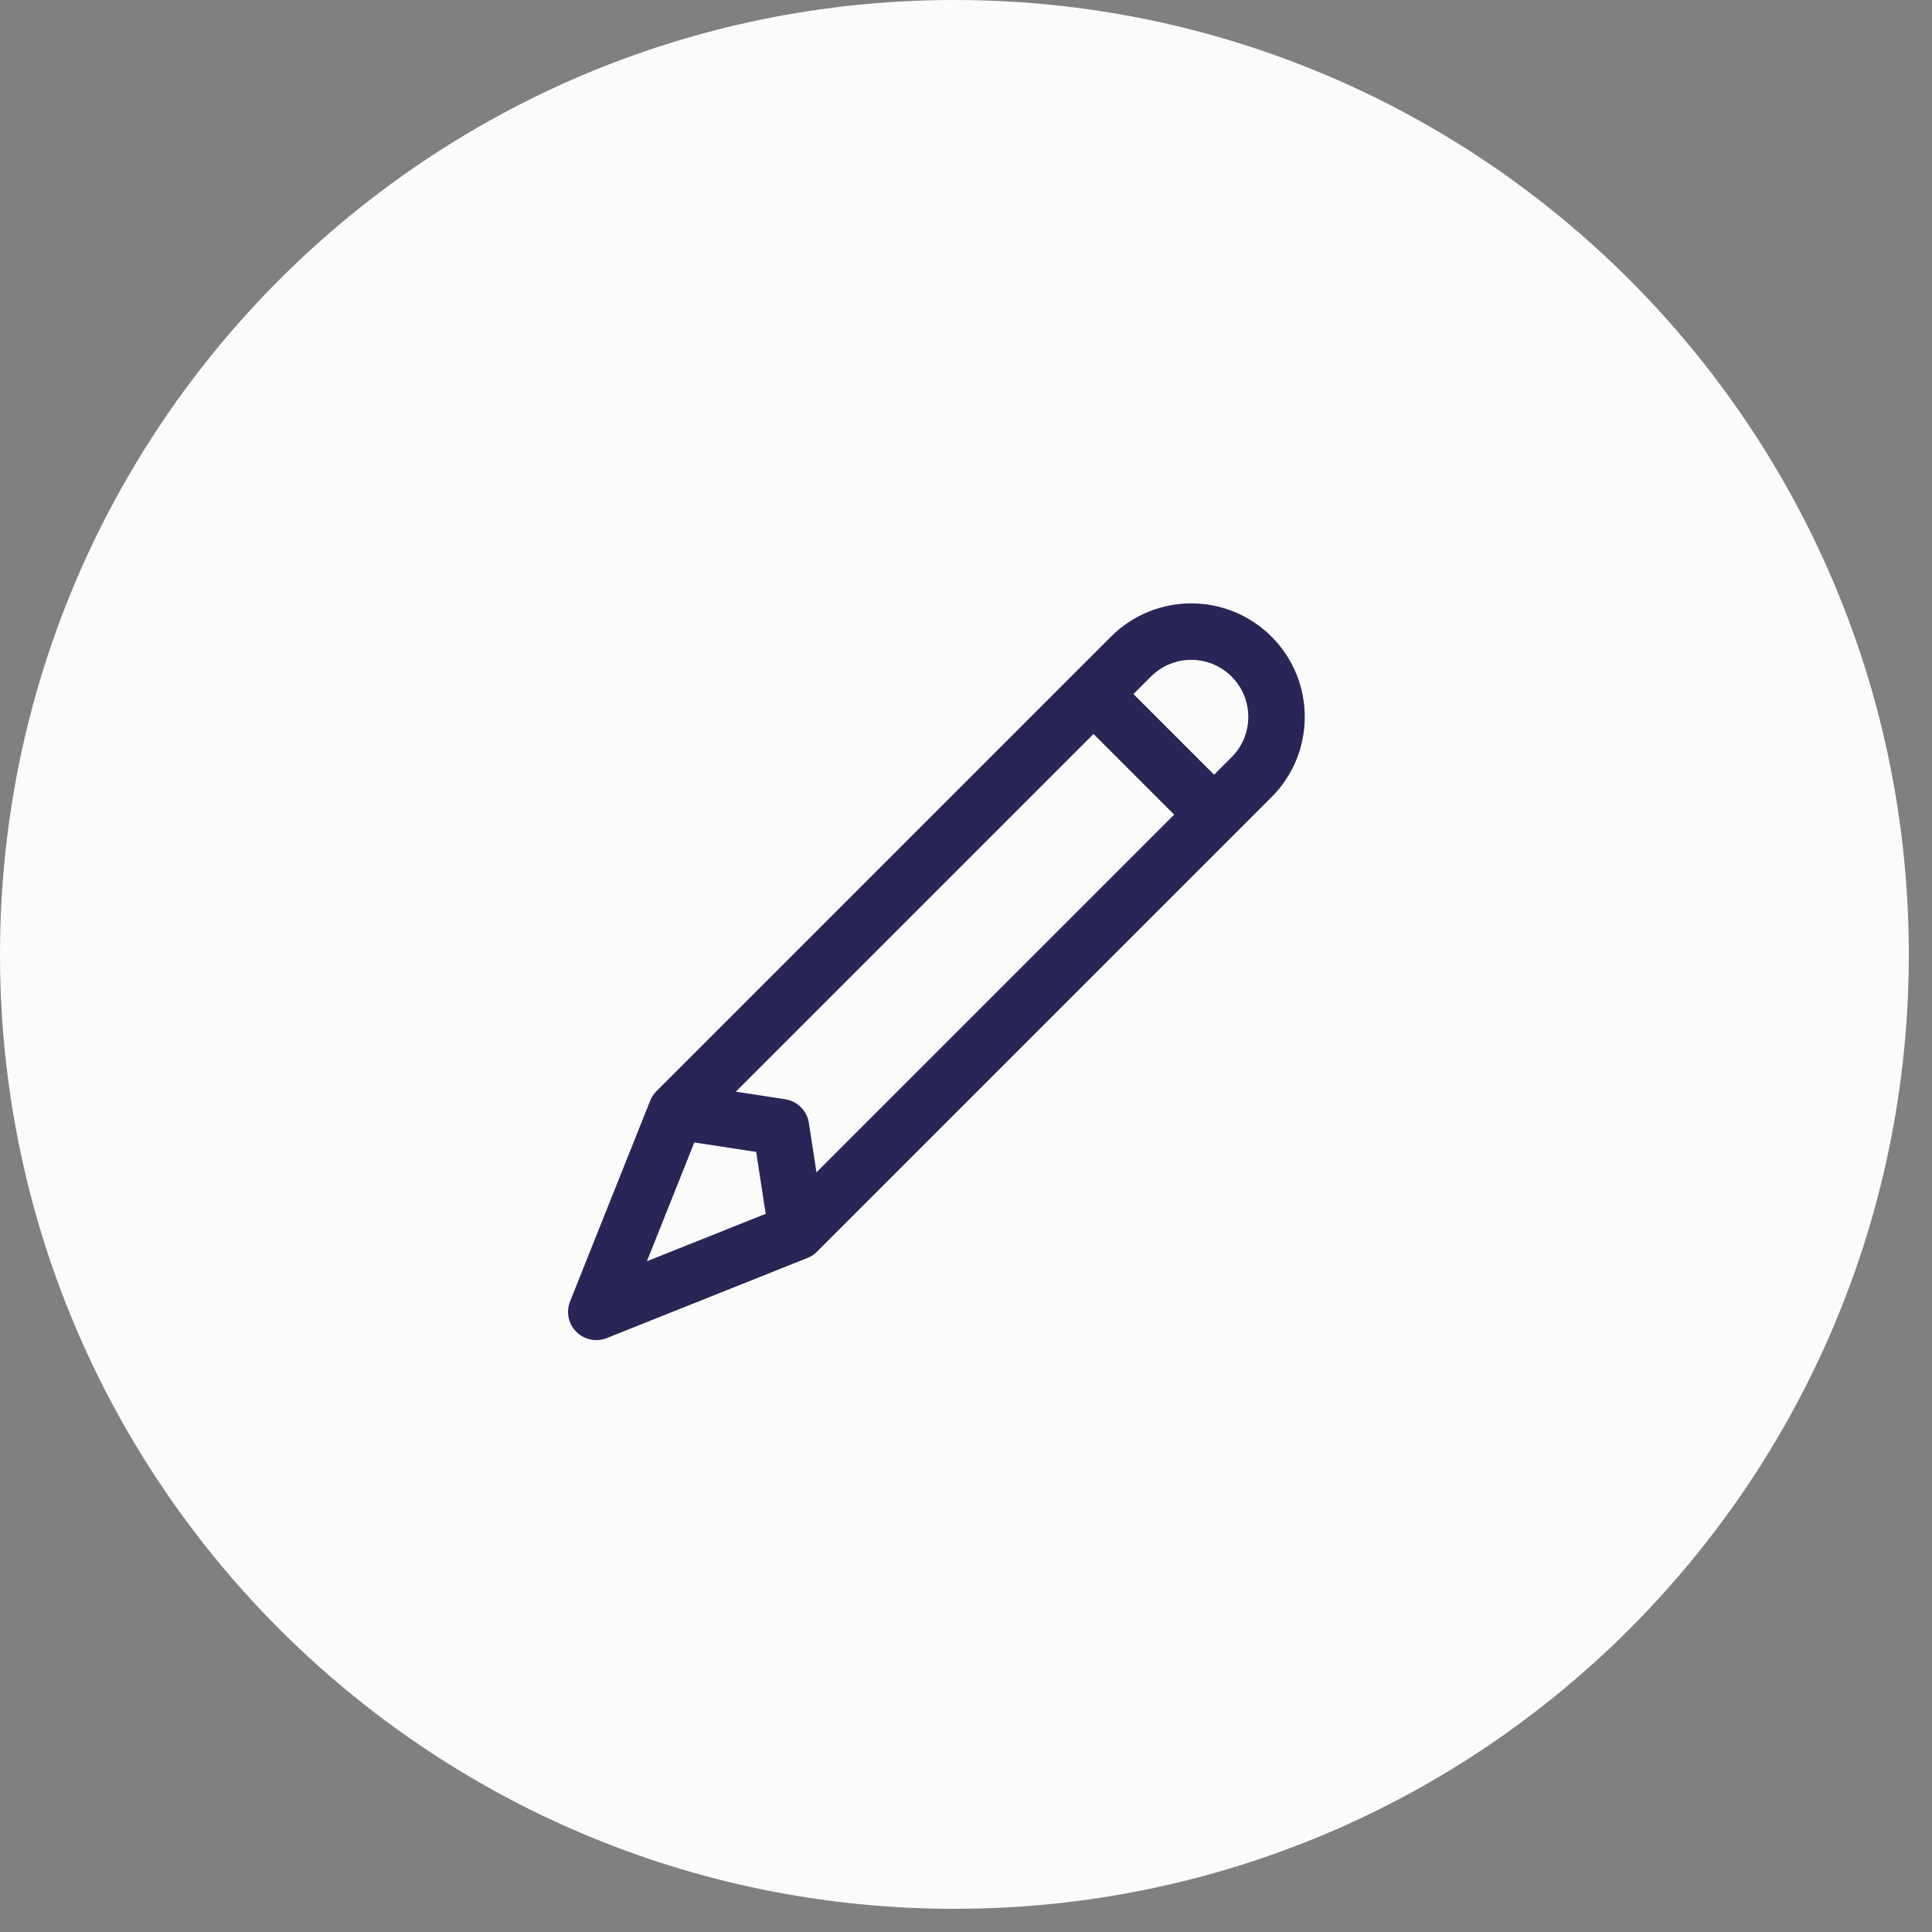 <svg width="81" height="81" viewBox="0 0 81 81" fill="none" xmlns="http://www.w3.org/2000/svg">
<rect x="0" y="0" width="81" height="81" fill="#808080" stroke="none"/>
<g clip-path="url(#clip0_121_1325)">
<path d="M40.014 80.028C62.113 80.028 80.028 62.113 80.028 40.014C80.028 17.915 62.113 0 40.014 0C17.915 0 0 17.915 0 40.014C0 62.113 17.915 80.028 40.014 80.028Z" fill="#FBFBFB"/>
<path d="M33.415 51.641L25 55L28.359 46.585M33.415 51.641L50.902 34.154M33.415 51.641L32.742 47.257L28.359 46.585M28.359 46.585L45.846 29.098M50.902 34.154L45.846 29.098M50.902 34.154L52.472 32.584C53.868 31.188 53.868 28.924 52.472 27.528V27.528C51.076 26.132 48.812 26.132 47.416 27.528L45.846 29.098" stroke="#292556" stroke-width="2.368" stroke-linecap="round" stroke-linejoin="round"/>
</g>
<defs>
<clipPath id="clip0_121_1325">
<rect width="80.028" height="80.028" fill="white"/>
</clipPath>
</defs>
</svg>

